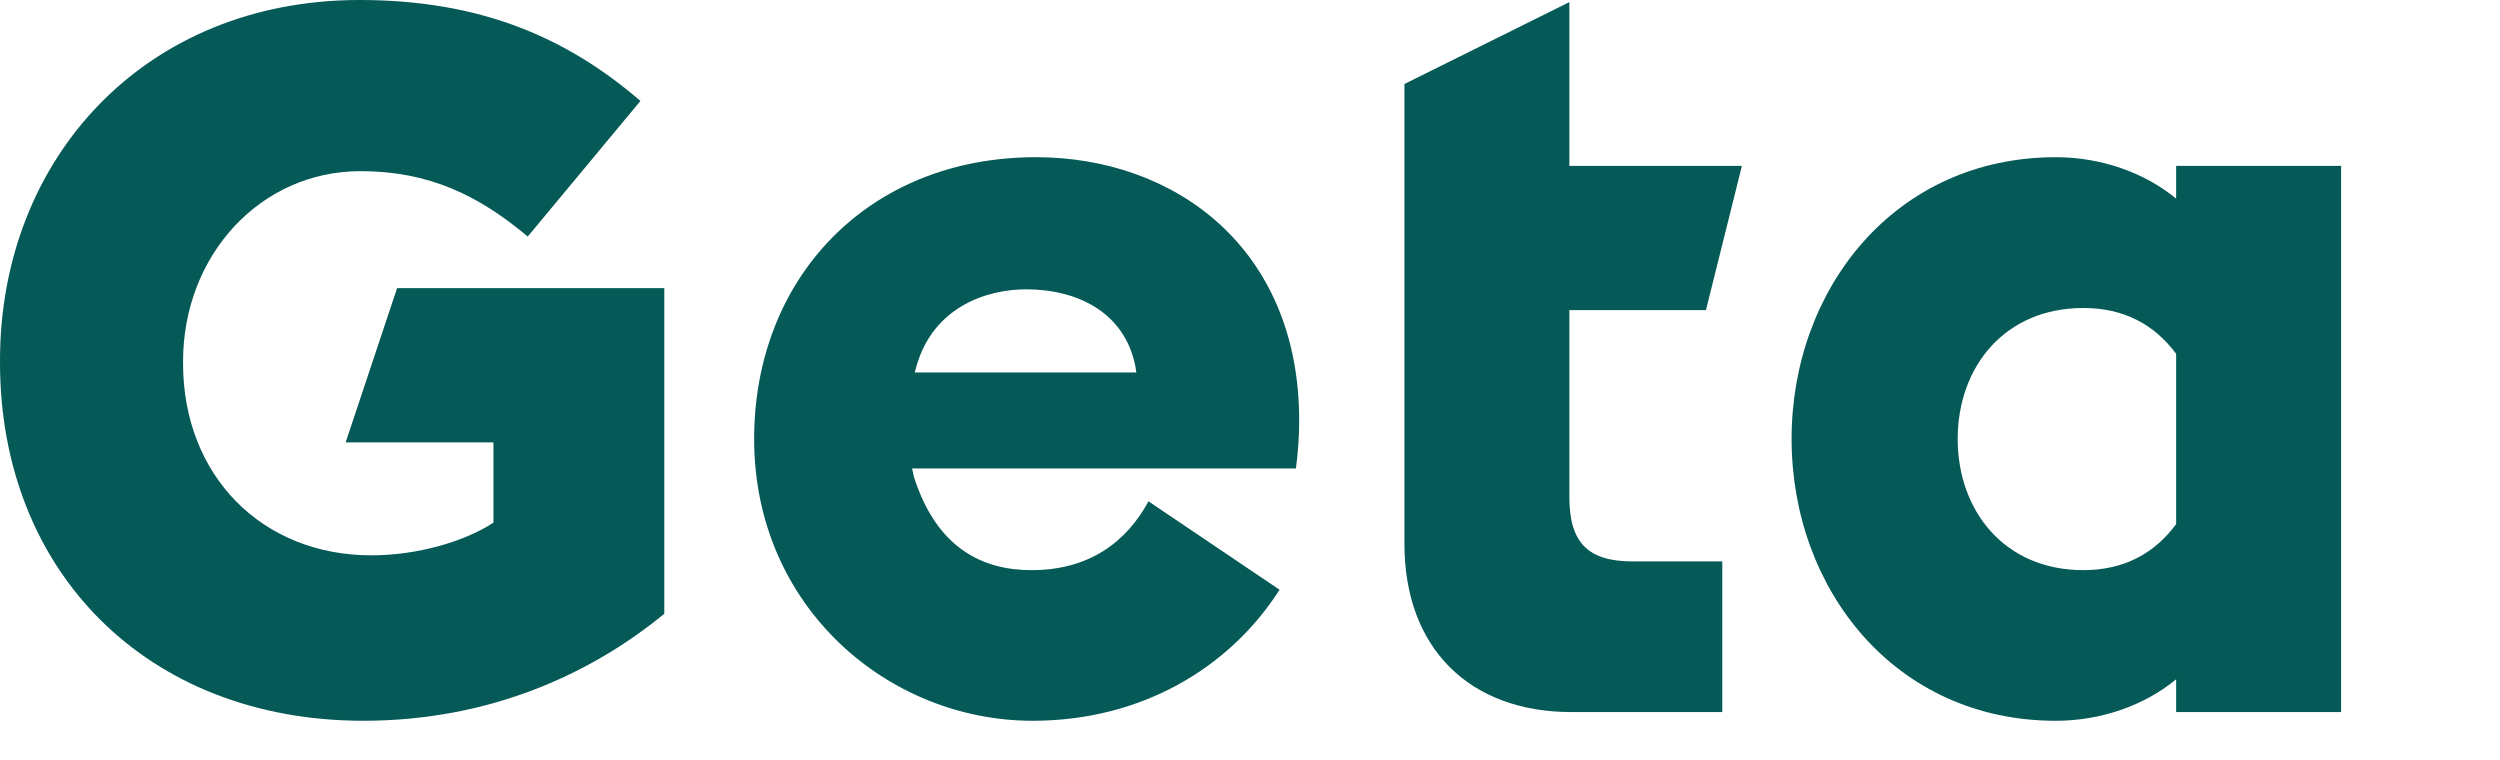 <?xml version="1.0" encoding="utf-8"?>
<!-- Generator: Adobe Illustrator 16.0.0, SVG Export Plug-In . SVG Version: 6.00 Build 0)  -->
<!DOCTYPE svg PUBLIC "-//W3C//DTD SVG 1.1//EN" "http://www.w3.org/Graphics/SVG/1.1/DTD/svg11.dtd">
<svg version="1.1" id="Layer_1" xmlns="http://www.w3.org/2000/svg" xmlns:xlink="http://www.w3.org/1999/xlink" x="0px" y="0px"
	 width="289.89px" height="88.173px" viewBox="0 0 289.89 88.173" enable-background="new 0 0 289.89 88.173" xml:space="preserve">
<g>
	<path fill="#055957" d="M0.001,42.037v-0.249C0.001,18.393,16.754,0,41.7,0c14.079,0,24.058,4.389,32.562,11.704L61.196,27.429
		c-5.734-4.807-11.479-7.582-19.396-7.582c-11.613,0-20.573,9.76-20.573,22.061v0.234c0,12.942,9.07,22.252,21.845,22.252
		c5.352,0,10.809-1.603,14.146-3.794v-9.304H40.079l5.968-17.887h30.981v37.758c-8.5,6.996-20.306,12.41-34.894,12.41
		C17.113,83.578,0.001,66.336,0.001,42.037"/>
	<path fill="#055957" d="M197.813,35.964l4.171-16.732h-20.006V0.243l-19.126,9.496v9.493l0,0v16.732l0,0v27.094
		c0,12.04,7.475,19.511,19.379,19.511h17.479v-17.47h-10.392c-5.182,0-7.341-2.165-7.341-7.472V35.964H197.813z"/>
	<path fill="#055957" d="M252.337,19.232v3.804c-3.67-3.04-8.737-4.807-13.936-4.807c-18.733,0-30.655,15.318-30.655,32.67
		s11.922,32.681,30.655,32.681c5.198,0,10.266-1.774,13.936-4.812v3.8h19.128V19.232H252.337z M252.337,60.777
		c-2.535,3.427-6.078,5.334-10.768,5.334c-9.111,0-14.563-6.848-14.563-15.213c0-8.354,5.452-15.184,14.563-15.184
		c4.689,0,8.232,1.894,10.768,5.315V60.777z"/>
	<path fill="#055957" d="M124.847,54.322h25.424c0.251-1.896,0.377-3.805,0.377-5.571c0-20.009-14.438-30.523-30.523-30.523
		c-19.503,0-32.678,14.058-32.678,32.67c0,19.513,15.575,32.68,32.294,32.68c12.549,0,22.806-6.081,28.633-15.194l-15.198-10.252
		c-2.543,4.682-6.848,7.98-13.561,7.98c-5.478,0-10.944-2.351-13.646-10.836c-0.082-0.302-0.125-0.643-0.207-0.954h16.667H124.847z
		 M106.079,43.188c0.067-0.201,0.083-0.41,0.15-0.594c1.966-7.105,8.319-9.046,12.749-9.046c5.953,0,11.402,2.659,12.666,8.871
		l0.124,0.769h-7.24h-2.423H106.079z"/>
</g>
</svg>
